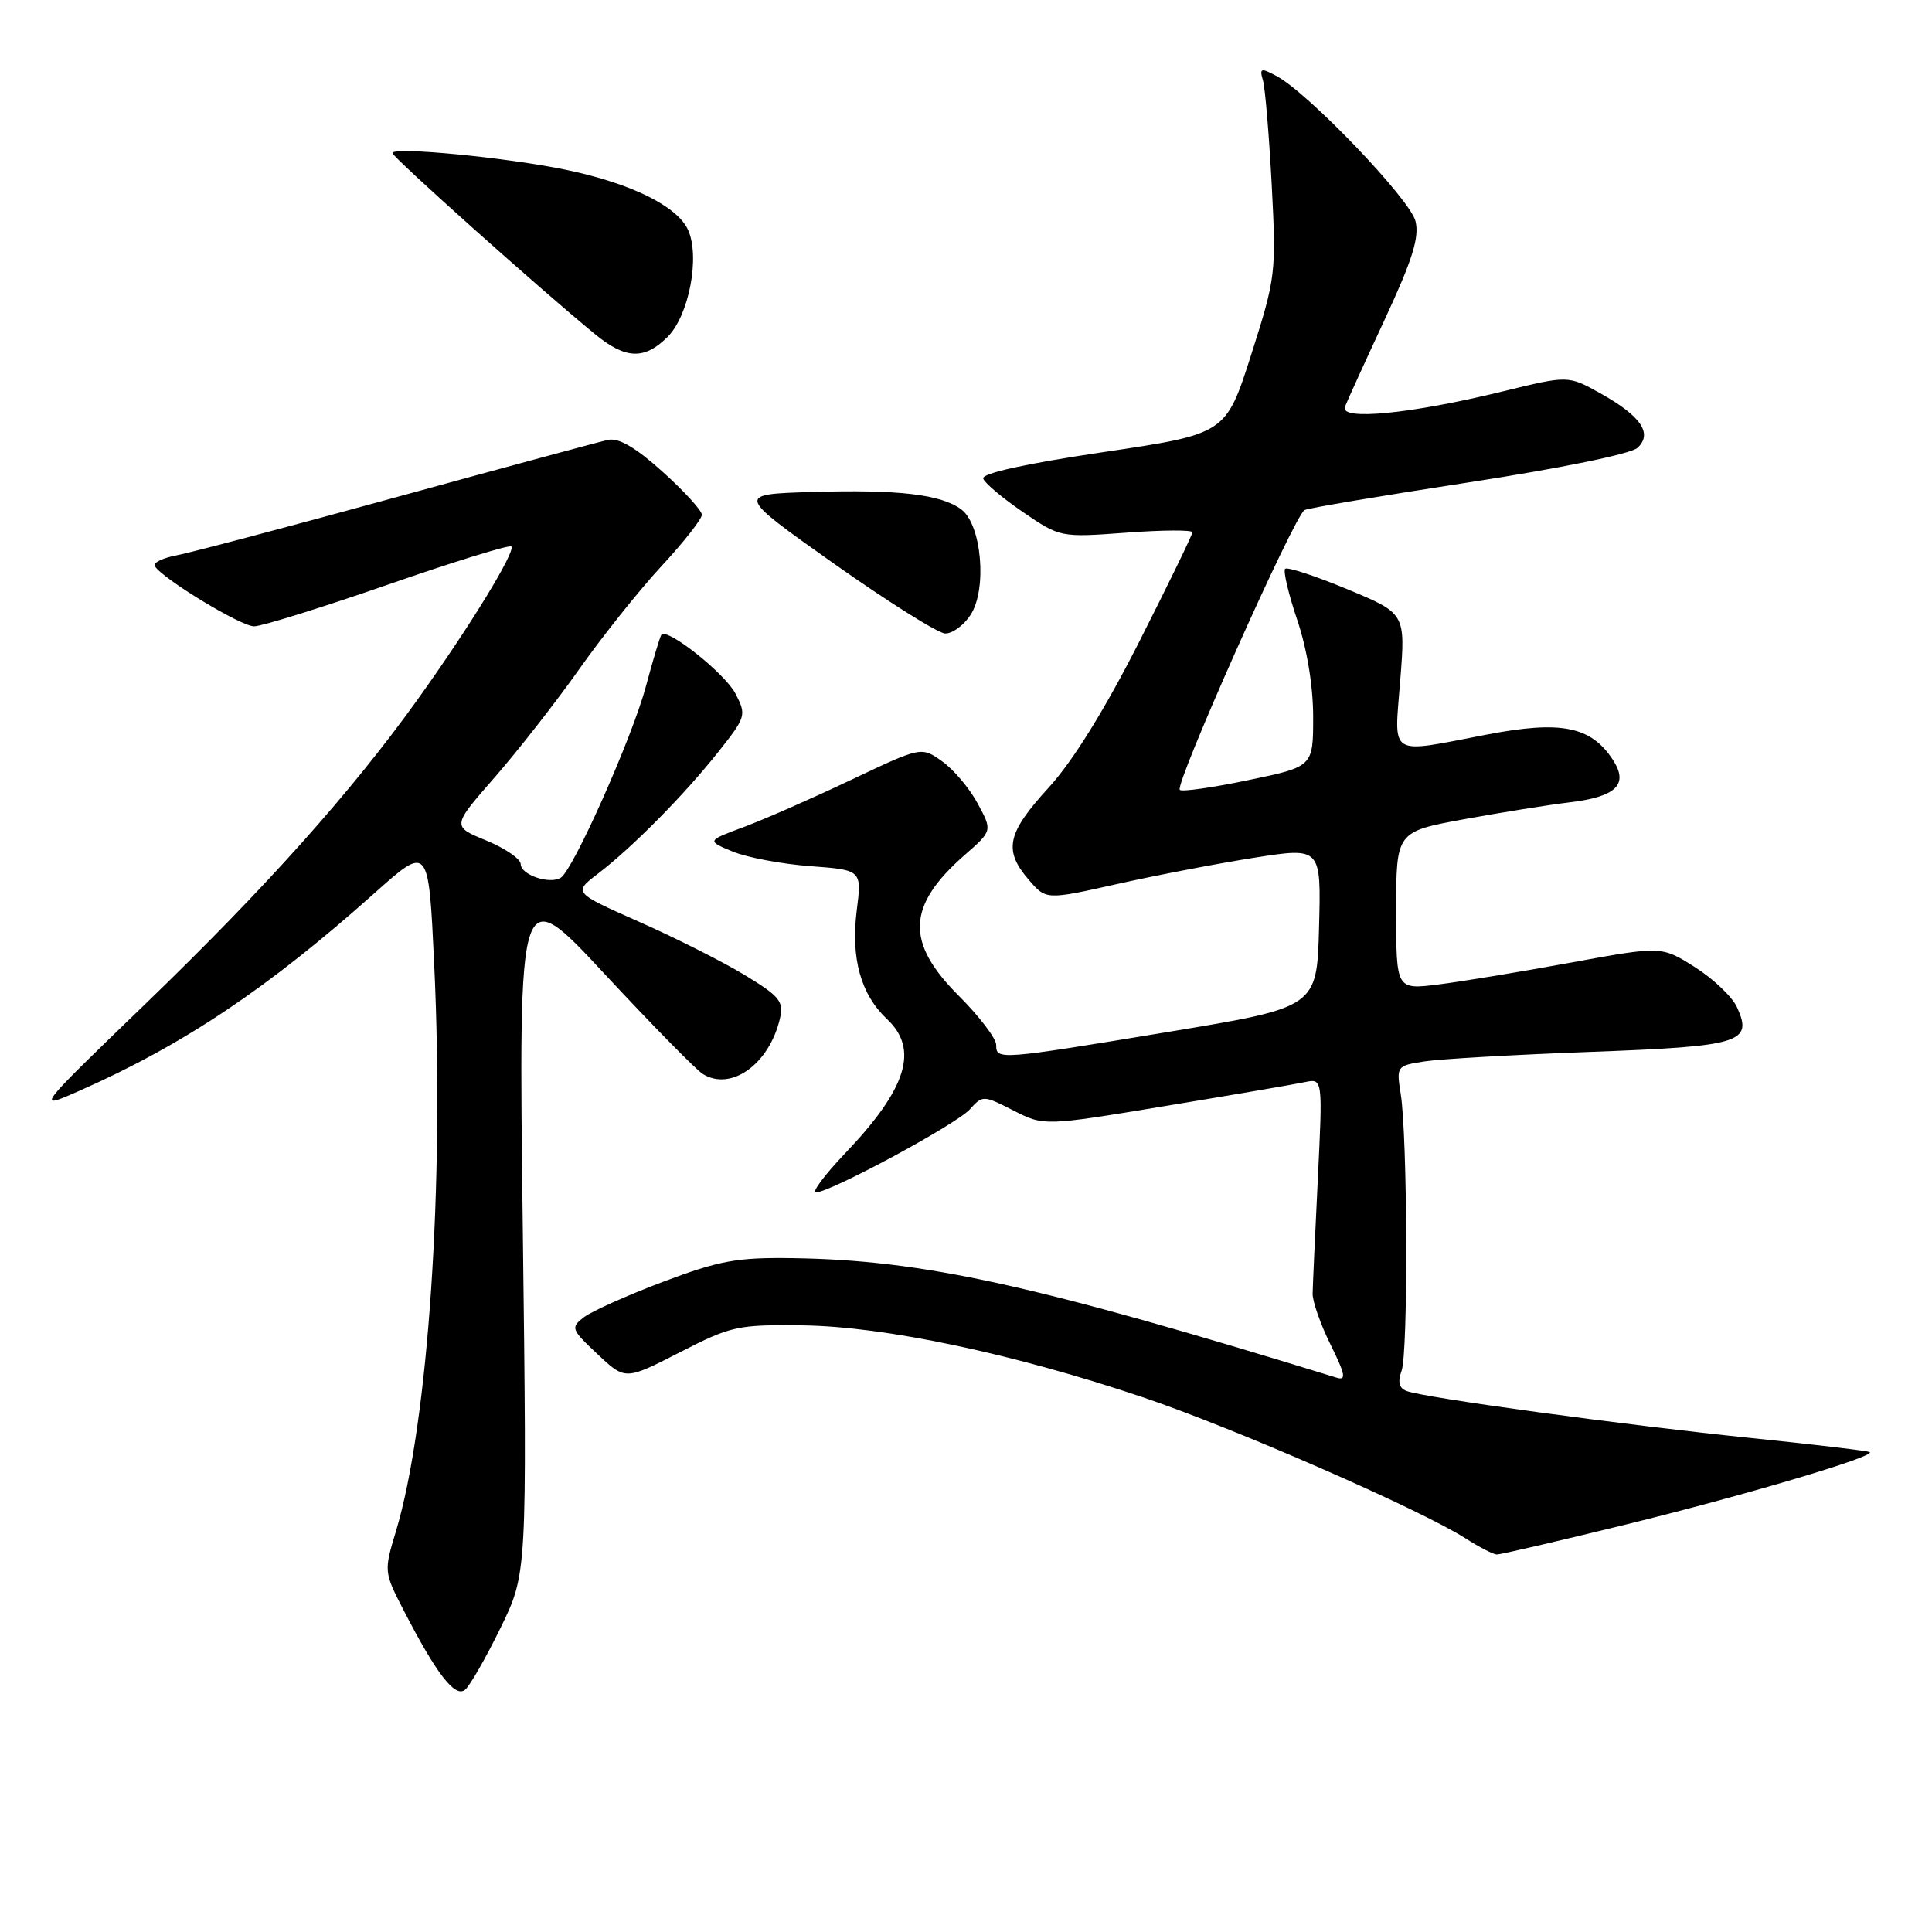 <?xml version="1.0" encoding="UTF-8" standalone="no"?>
<!DOCTYPE svg PUBLIC "-//W3C//DTD SVG 1.1//EN" "http://www.w3.org/Graphics/SVG/1.1/DTD/svg11.dtd" >
<svg xmlns="http://www.w3.org/2000/svg" xmlns:xlink="http://www.w3.org/1999/xlink" version="1.1" viewBox="0 0 256 256">
 <g >
 <path fill="currentColor"
d=" M 66.32 215.71 C 69.84 208.50 69.84 208.50 69.27 162.64 C 68.70 116.79 68.70 116.79 80.10 129.04 C 86.37 135.78 92.22 141.74 93.10 142.29 C 96.86 144.66 101.95 141.00 103.35 134.94 C 103.87 132.69 103.31 132.01 98.67 129.19 C 95.77 127.44 89.48 124.26 84.68 122.14 C 75.96 118.27 75.96 118.27 79.23 115.77 C 83.77 112.30 90.60 105.40 95.14 99.68 C 98.86 94.99 98.93 94.77 97.46 91.92 C 96.09 89.26 88.41 83.15 87.64 84.10 C 87.46 84.32 86.53 87.42 85.57 91.00 C 83.74 97.80 75.95 115.29 74.30 116.31 C 72.83 117.22 69.00 115.92 69.00 114.51 C 69.00 113.82 66.95 112.41 64.43 111.37 C 59.87 109.50 59.87 109.50 65.55 103.00 C 68.67 99.42 73.73 92.95 76.79 88.61 C 79.85 84.28 84.75 78.14 87.68 74.98 C 90.61 71.82 93.00 68.77 93.00 68.21 C 93.00 67.65 90.66 65.08 87.80 62.51 C 84.21 59.28 81.98 57.98 80.55 58.29 C 79.42 58.54 66.85 61.94 52.61 65.85 C 38.38 69.76 25.22 73.24 23.37 73.59 C 21.53 73.94 20.24 74.58 20.51 75.01 C 21.55 76.70 31.94 83.00 33.67 82.99 C 34.68 82.99 42.65 80.50 51.39 77.47 C 60.13 74.43 67.49 72.16 67.75 72.41 C 68.37 73.04 62.21 83.10 55.31 92.72 C 46.53 104.97 35.22 117.62 19.34 132.95 C 4.66 147.12 4.66 147.12 10.58 144.51 C 24.35 138.42 35.61 130.87 49.64 118.33 C 56.79 111.95 56.79 111.95 57.53 127.72 C 58.91 156.75 56.76 188.61 52.47 202.88 C 50.86 208.21 50.87 208.30 53.49 213.38 C 57.83 221.80 60.30 225.00 61.63 223.90 C 62.27 223.36 64.38 219.68 66.32 215.71 Z  M 215.34 202.03 C 231.06 198.17 248.37 193.04 247.76 192.42 C 247.59 192.25 240.49 191.41 231.97 190.54 C 215.27 188.83 188.70 185.21 186.37 184.31 C 185.38 183.93 185.18 183.11 185.72 181.63 C 186.60 179.22 186.51 150.61 185.60 144.93 C 185.02 141.27 185.07 141.21 188.76 140.64 C 190.82 140.32 200.71 139.75 210.75 139.38 C 230.70 138.64 232.30 138.15 230.16 133.46 C 229.54 132.09 227.04 129.71 224.60 128.16 C 220.16 125.35 220.16 125.35 208.15 127.55 C 201.54 128.76 193.63 130.07 190.56 130.45 C 185.00 131.14 185.00 131.14 185.00 120.68 C 185.00 110.21 185.00 110.21 193.95 108.56 C 198.88 107.66 205.18 106.65 207.95 106.32 C 214.18 105.58 215.85 103.94 213.70 100.66 C 210.80 96.24 206.85 95.45 197.04 97.33 C 183.79 99.87 184.74 100.46 185.54 90.14 C 186.24 81.28 186.24 81.28 178.52 78.07 C 174.28 76.31 170.57 75.09 170.29 75.37 C 170.01 75.66 170.73 78.70 171.89 82.14 C 173.19 86.00 174.00 90.91 174.00 94.99 C 174.00 101.59 174.00 101.59 165.41 103.37 C 160.69 104.36 156.60 104.94 156.33 104.66 C 155.62 103.96 171.44 68.46 172.85 67.59 C 173.25 67.34 183.01 65.70 194.54 63.93 C 206.79 62.05 216.12 60.14 216.98 59.34 C 219.02 57.44 217.44 55.13 212.06 52.12 C 207.79 49.74 207.79 49.74 199.14 51.86 C 186.99 54.84 177.49 55.77 178.21 53.91 C 178.51 53.13 180.89 47.91 183.50 42.30 C 187.16 34.42 188.09 31.46 187.56 29.30 C 186.85 26.41 173.38 12.34 169.16 10.08 C 167.06 8.96 166.87 9.02 167.35 10.66 C 167.64 11.67 168.16 17.90 168.51 24.50 C 169.12 36.19 169.05 36.77 165.79 47.00 C 162.43 57.50 162.43 57.50 146.19 59.91 C 135.89 61.44 130.07 62.72 130.28 63.41 C 130.47 64.01 132.85 66.01 135.56 67.86 C 140.49 71.22 140.52 71.22 149.25 70.58 C 154.06 70.22 158.00 70.20 158.00 70.53 C 158.00 70.86 154.82 77.40 150.94 85.06 C 146.34 94.11 142.15 100.87 138.94 104.38 C 133.42 110.41 132.94 112.66 136.31 116.57 C 138.61 119.25 138.61 119.25 148.06 117.13 C 153.25 115.97 161.45 114.40 166.28 113.64 C 175.06 112.27 175.06 112.27 174.78 122.87 C 174.50 133.47 174.50 133.47 155.00 136.70 C 132.24 140.46 132.00 140.48 132.00 138.45 C 132.00 137.60 129.75 134.65 127.00 131.90 C 119.95 124.85 120.16 120.01 127.83 113.29 C 131.50 110.08 131.50 110.08 129.55 106.47 C 128.48 104.48 126.37 101.97 124.85 100.89 C 122.09 98.92 122.09 98.92 112.79 103.33 C 107.68 105.76 101.28 108.57 98.57 109.58 C 93.64 111.41 93.64 111.41 97.07 112.83 C 98.96 113.62 103.58 114.49 107.35 114.77 C 114.20 115.28 114.20 115.28 113.52 120.65 C 112.73 127.01 114.06 131.76 117.53 135.03 C 121.79 139.03 120.18 144.23 112.00 152.80 C 109.28 155.66 107.53 158.00 108.11 158.00 C 110.00 158.00 126.70 148.99 128.50 147.00 C 130.21 145.11 130.30 145.11 134.29 147.15 C 138.34 149.21 138.34 149.21 154.42 146.55 C 163.26 145.09 171.57 143.67 172.88 143.39 C 175.27 142.89 175.27 142.89 174.62 156.20 C 174.26 163.51 173.95 170.36 173.93 171.41 C 173.91 172.45 174.98 175.50 176.31 178.18 C 178.27 182.14 178.42 182.95 177.11 182.55 C 137.02 170.20 122.30 166.96 105.00 166.71 C 97.66 166.60 95.32 167.03 87.87 169.84 C 83.13 171.63 78.40 173.75 77.37 174.54 C 75.59 175.92 75.67 176.14 79.18 179.44 C 82.85 182.89 82.85 182.89 90.06 179.20 C 96.90 175.69 97.72 175.51 106.38 175.62 C 117.27 175.77 134.20 179.35 151.39 185.13 C 163.51 189.21 188.19 200.01 194.19 203.84 C 196.01 205.01 197.88 205.97 198.34 205.98 C 198.80 205.99 206.45 204.21 215.34 202.03 Z  M 128.60 81.48 C 130.82 78.10 130.08 69.52 127.39 67.51 C 124.71 65.50 119.02 64.84 107.51 65.19 C 97.53 65.50 97.53 65.50 110.51 74.69 C 117.66 79.74 124.28 83.90 125.23 83.94 C 126.18 83.97 127.70 82.87 128.60 81.48 Z  M 88.47 44.63 C 91.30 41.79 92.78 34.02 91.17 30.46 C 89.73 27.32 83.67 24.32 75.10 22.52 C 67.33 20.89 52.00 19.40 52.00 20.28 C 52.00 20.82 71.62 38.37 78.83 44.27 C 82.91 47.62 85.38 47.71 88.47 44.63 Z "/>
</g>
</svg>